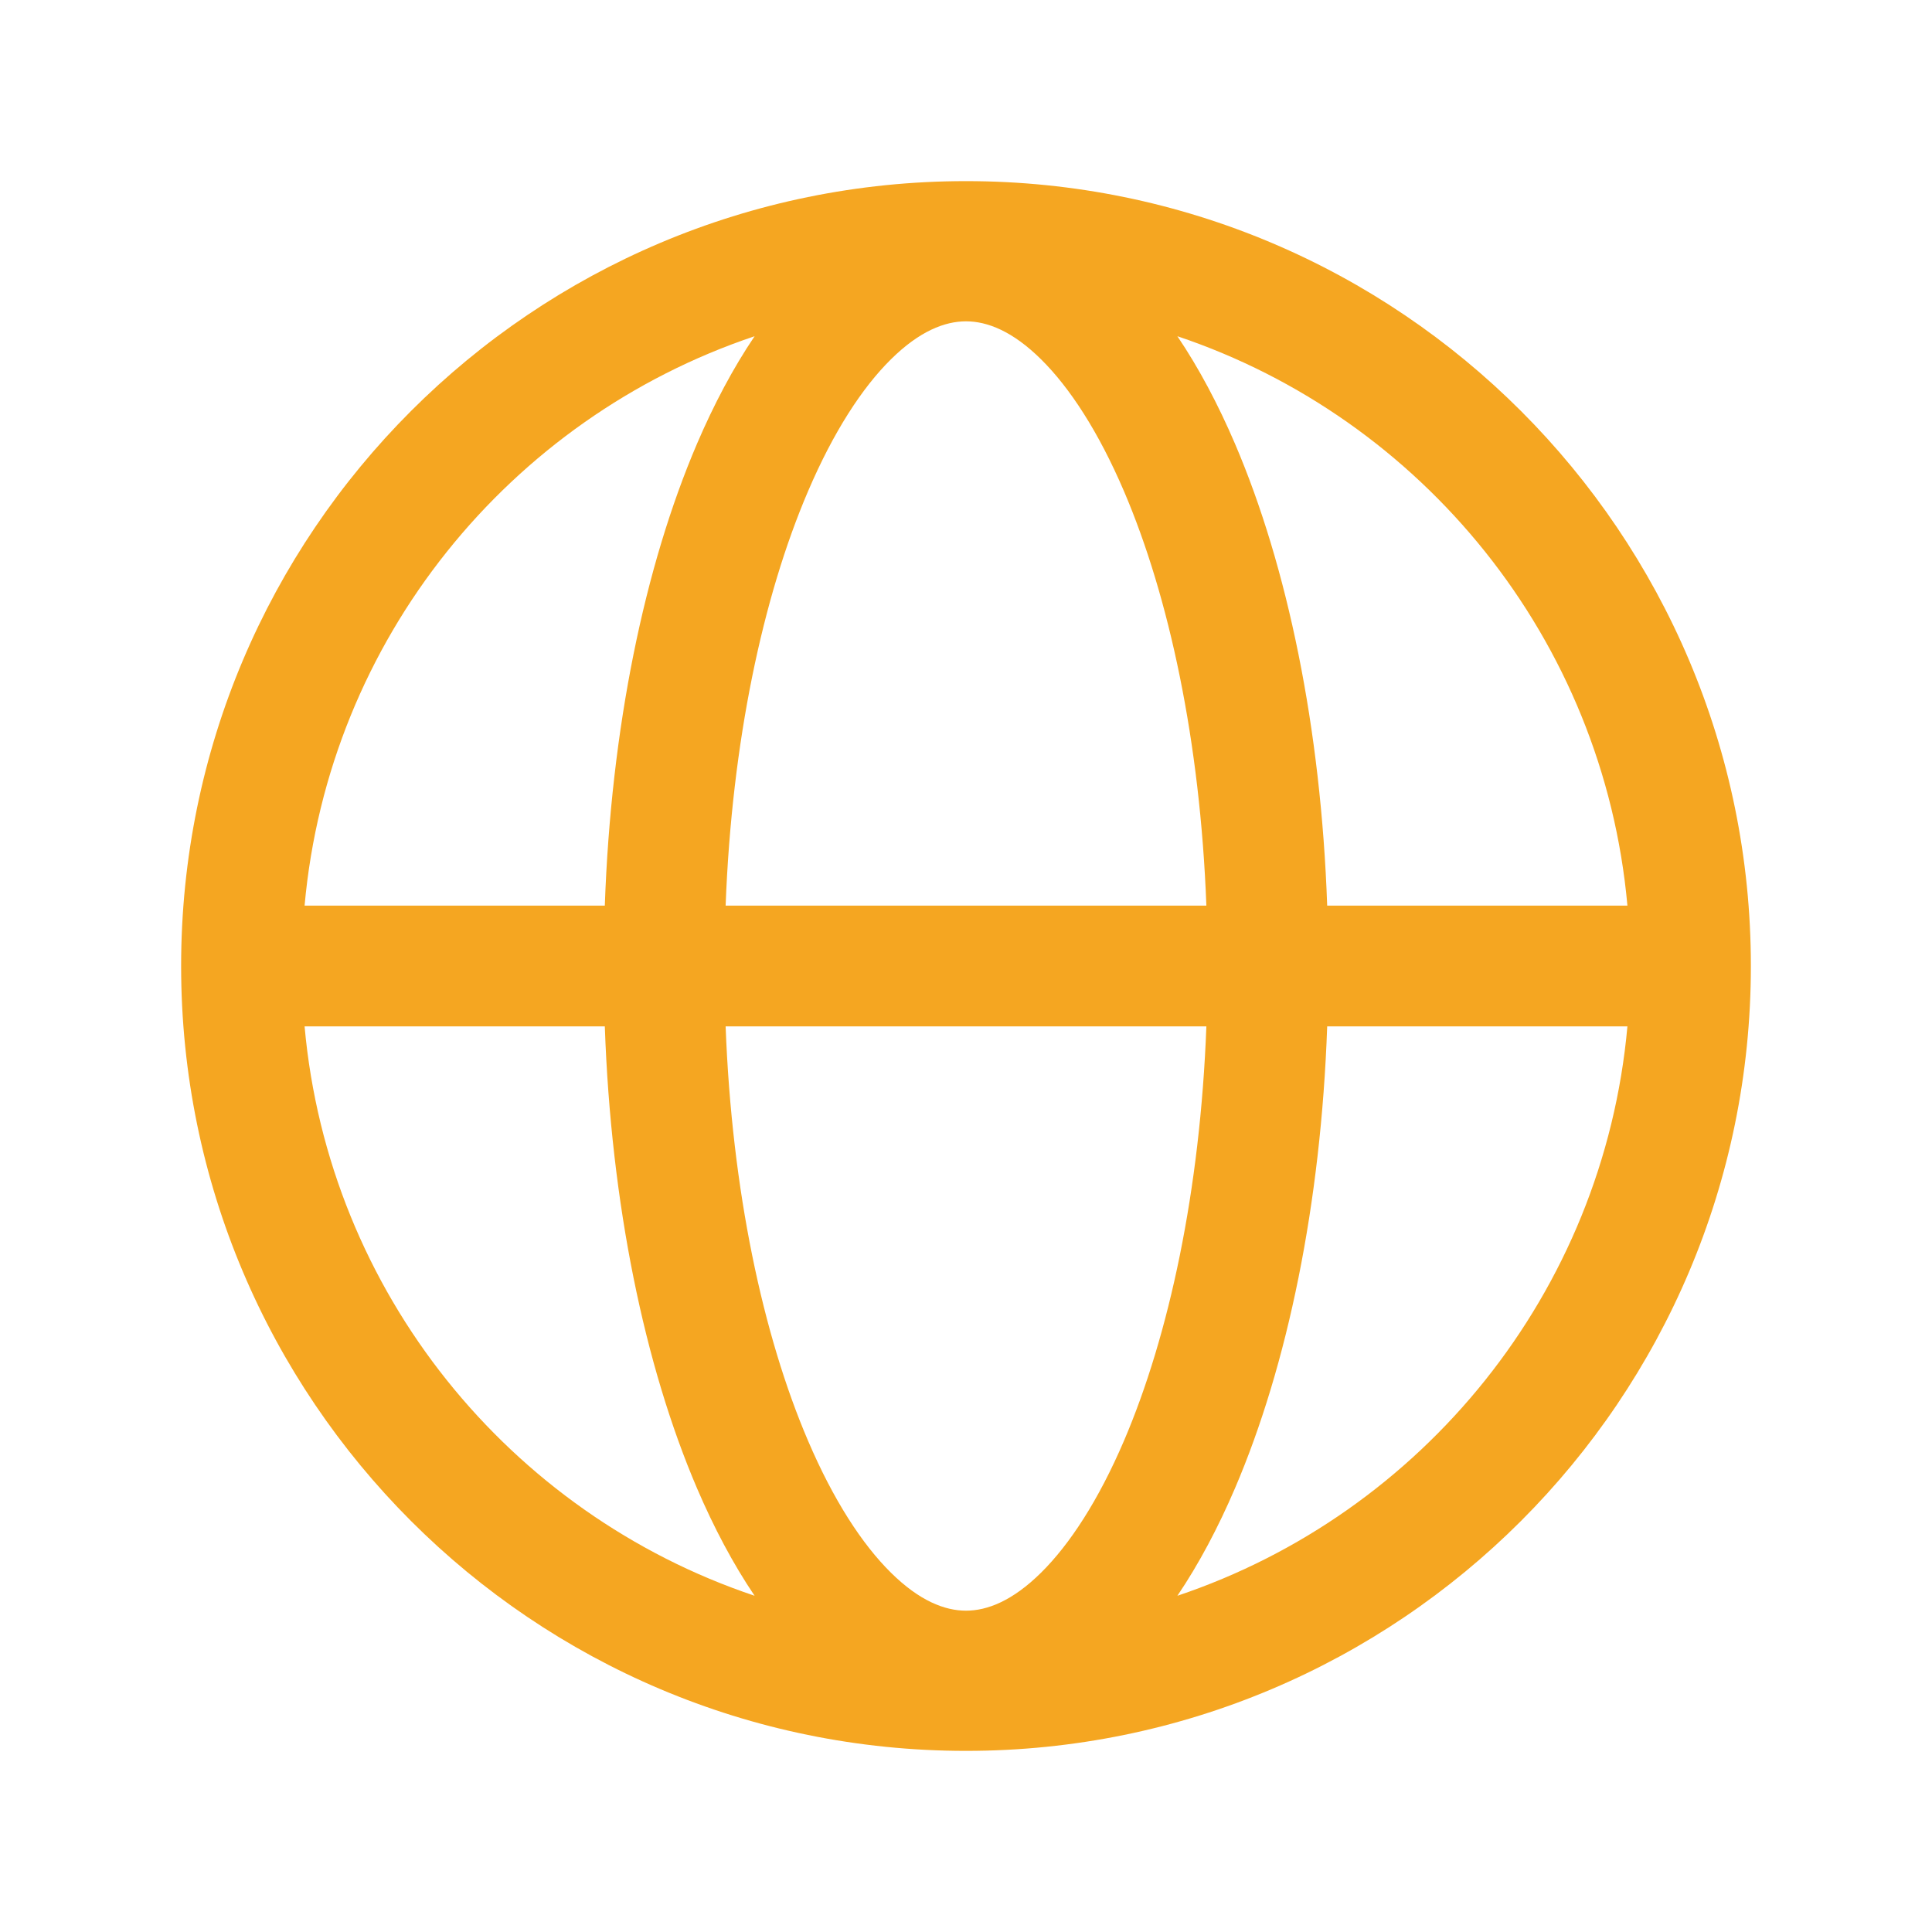 <svg width="60" height="60" viewBox="0 0 60 60" fill="none" xmlns="http://www.w3.org/2000/svg">
<path fill-rule="evenodd" clip-rule="evenodd" d="M23.435 10.442C15.831 12.993 10.204 19.855 9.459 28.125H18.783C18.976 22.618 20.013 17.597 21.647 13.779C22.17 12.559 22.766 11.432 23.435 10.442ZM36.565 10.442C37.234 11.432 37.83 12.559 38.353 13.779C39.987 17.597 41.024 22.618 41.217 28.125H50.541C49.796 19.855 44.169 12.993 36.565 10.442ZM37.465 28.125C37.273 23.036 36.31 18.536 34.906 15.255C34.117 13.413 33.225 12.042 32.331 11.159C31.445 10.283 30.66 9.979 30 9.979C29.34 9.979 28.555 10.283 27.669 11.159C26.774 12.042 25.883 13.413 25.095 15.255C23.69 18.536 22.727 23.036 22.535 28.125H37.465ZM22.535 31.875H37.465C37.273 36.964 36.31 41.464 34.906 44.745C34.117 46.587 33.225 47.958 32.331 48.841C31.445 49.717 30.66 50.021 30 50.021C29.34 50.021 28.555 49.717 27.669 48.841C26.774 47.958 25.883 46.587 25.095 44.745C23.69 41.464 22.727 36.964 22.535 31.875ZM18.783 31.875H9.459C10.204 40.145 15.831 47.007 23.435 49.558C22.766 48.568 22.17 47.441 21.647 46.221C20.013 42.403 18.976 37.382 18.783 31.875ZM36.565 49.558C37.234 48.568 37.83 47.441 38.353 46.221C39.987 42.403 41.024 37.382 41.217 31.875H50.541C49.796 40.145 44.169 47.007 36.565 49.558ZM30 5.625C16.538 5.625 5.625 16.538 5.625 30C5.625 43.462 16.538 54.375 30 54.375C43.462 54.375 54.375 43.462 54.375 30C54.375 16.538 43.462 5.625 30 5.625Z" fill="#F5A621"/>
</svg>
